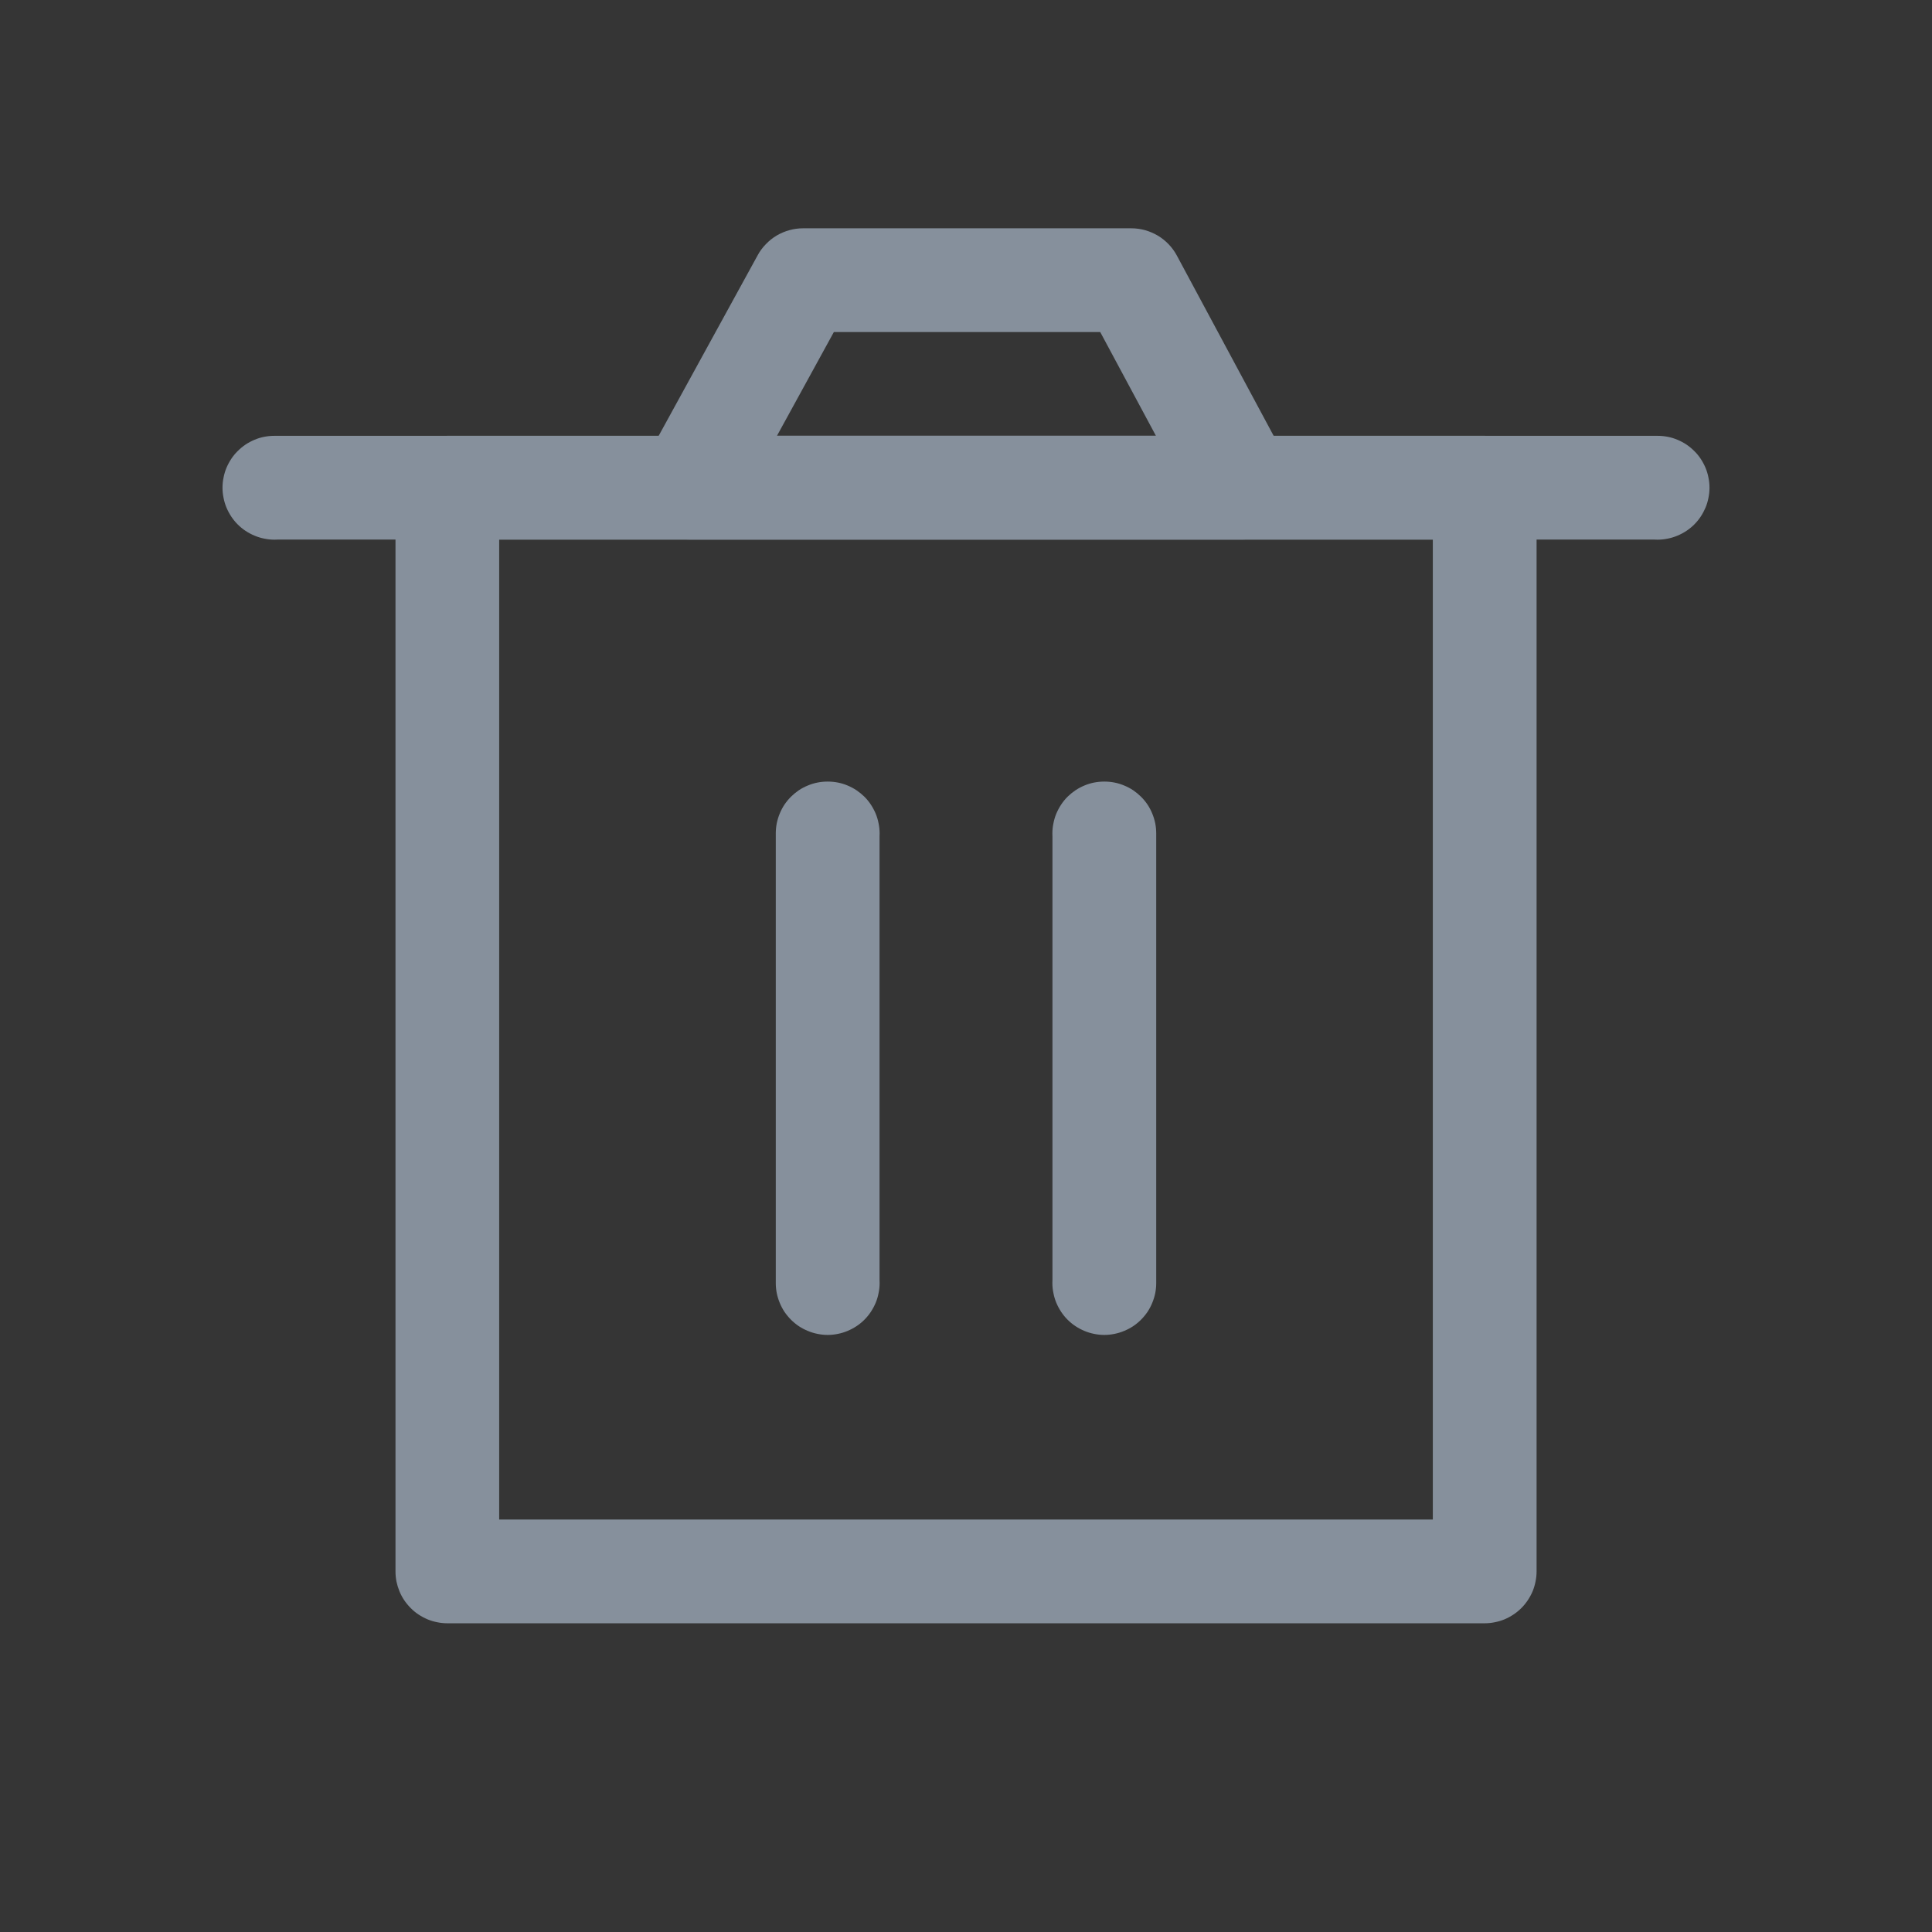 <svg xmlns="http://www.w3.org/2000/svg" xmlns:xlink="http://www.w3.org/1999/xlink" fill="none" version="1.1" width="24" height="24" viewBox="0 0 24 24"><rect x="0" y="0" width="24" height="24" fill="#333333" stroke="none"/><g style="mix-blend-mode:passthrough"><g><g style="mix-blend-mode:passthrough"><g><rect x="0" y="0" width="24" height="24" rx="0" fill="#FFFFFF" fill-opacity="0.01"/><path d="M4.913,6.059L4.913,19.52Q4.913,19.584,4.925,19.646Q4.938,19.708,4.962,19.767Q4.986,19.826,5.021,19.878Q5.057,19.931,5.102,19.976Q5.146,20.021,5.199,20.056Q5.252,20.091,5.311,20.116Q5.369,20.14,5.431,20.152Q5.494,20.165,5.557,20.165L18.443,20.165Q18.507,20.165,18.569,20.152Q18.631,20.14,18.69,20.116Q18.749,20.091,18.801,20.056Q18.854,20.021,18.899,19.976Q18.944,19.931,18.979,19.878Q19.014,19.826,19.039,19.767Q19.063,19.708,19.075,19.646Q19.088,19.584,19.088,19.52L19.088,6.059Q19.088,5.995,19.075,5.933Q19.063,5.871,19.039,5.812Q19.014,5.753,18.979,5.701Q18.944,5.648,18.899,5.603Q18.854,5.558,18.801,5.523Q18.749,5.488,18.69,5.463Q18.631,5.439,18.569,5.427Q18.507,5.414,18.443,5.414L5.557,5.414Q5.494,5.414,5.431,5.427Q5.369,5.439,5.311,5.463Q5.252,5.488,5.199,5.523Q5.146,5.558,5.102,5.603Q5.057,5.648,5.021,5.701Q4.986,5.753,4.962,5.812Q4.938,5.871,4.925,5.933Q4.913,5.995,4.913,6.059ZM6.201,6.703L17.799,6.703L17.799,18.876L6.201,18.876L6.201,6.703Z" fill="#86909C" fill-opacity="1"/><path d="M9.637,15.938L9.637,10.354Q9.637,10.29,9.65,10.228Q9.662,10.166,9.686,10.107Q9.711,10.048,9.746,9.996Q9.781,9.943,9.826,9.898Q9.871,9.853,9.924,9.818Q9.977,9.783,10.035,9.758Q10.094,9.734,10.156,9.722Q10.218,9.709,10.282,9.709Q10.345,9.709,10.407,9.722Q10.47,9.734,10.528,9.758Q10.587,9.783,10.64,9.818Q10.692,9.853,10.737,9.898Q10.782,9.943,10.817,9.996Q10.853,10.048,10.877,10.107Q10.901,10.166,10.914,10.228Q10.926,10.29,10.926,10.354L10.926,15.938Q10.926,16.001,10.914,16.063Q10.901,16.125,10.877,16.184Q10.853,16.243,10.817,16.295Q10.782,16.348,10.737,16.393Q10.692,16.438,10.64,16.473Q10.587,16.508,10.528,16.533Q10.47,16.557,10.407,16.569Q10.345,16.582,10.282,16.582Q10.218,16.582,10.156,16.569Q10.094,16.557,10.035,16.533Q9.977,16.508,9.924,16.473Q9.871,16.438,9.826,16.393Q9.781,16.348,9.746,16.295Q9.711,16.243,9.686,16.184Q9.662,16.125,9.65,16.063Q9.637,16.001,9.637,15.938ZM10.927,15.938Q10.927,16.001,10.914,16.063Q10.902,16.126,10.878,16.184Q10.853,16.243,10.818,16.296Q10.783,16.349,10.738,16.394Q10.693,16.439,10.64,16.474Q10.587,16.509,10.529,16.533Q10.47,16.558,10.408,16.57Q10.345,16.583,10.282,16.583Q10.218,16.583,10.156,16.57Q10.094,16.558,10.035,16.533Q9.976,16.509,9.923,16.474Q9.871,16.439,9.826,16.394Q9.781,16.349,9.745,16.296Q9.71,16.243,9.686,16.184Q9.662,16.126,9.649,16.063Q9.637,16.001,9.637,15.938Q9.637,15.874,9.649,15.812Q9.662,15.749,9.686,15.691Q9.71,15.632,9.745,15.579Q9.781,15.526,9.826,15.481Q9.871,15.437,9.923,15.401Q9.976,15.366,10.035,15.342Q10.094,15.317,10.156,15.305Q10.218,15.293,10.282,15.293Q10.345,15.293,10.408,15.305Q10.47,15.317,10.529,15.342Q10.587,15.366,10.64,15.401Q10.693,15.437,10.738,15.481Q10.783,15.526,10.818,15.579Q10.853,15.632,10.878,15.691Q10.902,15.749,10.914,15.812Q10.927,15.874,10.927,15.938ZM10.927,10.354Q10.927,10.417,10.914,10.479Q10.902,10.542,10.878,10.6Q10.853,10.659,10.818,10.712Q10.783,10.765,10.738,10.81Q10.693,10.855,10.64,10.89Q10.587,10.925,10.529,10.949Q10.47,10.974,10.408,10.986Q10.345,10.999,10.282,10.999Q10.218,10.999,10.156,10.986Q10.094,10.974,10.035,10.949Q9.976,10.925,9.923,10.89Q9.871,10.855,9.826,10.81Q9.781,10.765,9.745,10.712Q9.71,10.659,9.686,10.6Q9.662,10.542,9.649,10.479Q9.637,10.417,9.637,10.354Q9.637,10.29,9.649,10.228Q9.662,10.165,9.686,10.107Q9.71,10.048,9.745,9.995Q9.781,9.942,9.826,9.897Q9.871,9.853,9.923,9.817Q9.976,9.782,10.035,9.758Q10.094,9.733,10.156,9.721Q10.218,9.709,10.282,9.709Q10.345,9.709,10.408,9.721Q10.47,9.733,10.529,9.758Q10.587,9.782,10.64,9.817Q10.693,9.853,10.738,9.897Q10.783,9.942,10.818,9.995Q10.853,10.048,10.878,10.107Q10.902,10.165,10.914,10.228Q10.927,10.29,10.927,10.354Z" fill="#86909C" fill-opacity="1"/><path d="M13.074,15.938L13.074,10.354Q13.074,10.29,13.086,10.228Q13.099,10.166,13.123,10.107Q13.147,10.048,13.183,9.996Q13.218,9.943,13.263,9.898Q13.308,9.853,13.36,9.818Q13.413,9.783,13.472,9.758Q13.53,9.734,13.593,9.722Q13.655,9.709,13.718,9.709Q13.782,9.709,13.844,9.722Q13.906,9.734,13.965,9.758Q14.023,9.783,14.076,9.818Q14.129,9.853,14.174,9.898Q14.219,9.943,14.254,9.996Q14.289,10.048,14.314,10.107Q14.338,10.166,14.35,10.228Q14.363,10.29,14.363,10.354L14.363,15.938Q14.363,16.001,14.35,16.063Q14.338,16.125,14.314,16.184Q14.289,16.243,14.254,16.295Q14.219,16.348,14.174,16.393Q14.129,16.438,14.076,16.473Q14.023,16.508,13.965,16.533Q13.906,16.557,13.844,16.569Q13.782,16.582,13.718,16.582Q13.655,16.582,13.593,16.569Q13.53,16.557,13.472,16.533Q13.413,16.508,13.36,16.473Q13.308,16.438,13.263,16.393Q13.218,16.348,13.183,16.295Q13.147,16.243,13.123,16.184Q13.099,16.125,13.086,16.063Q13.074,16.001,13.074,15.938ZM14.363,15.938Q14.363,16.001,14.351,16.063Q14.338,16.126,14.314,16.184Q14.29,16.243,14.255,16.296Q14.219,16.349,14.174,16.394Q14.129,16.439,14.077,16.474Q14.024,16.509,13.965,16.533Q13.906,16.558,13.844,16.57Q13.782,16.583,13.718,16.583Q13.655,16.583,13.592,16.57Q13.53,16.558,13.471,16.533Q13.413,16.509,13.36,16.474Q13.307,16.439,13.262,16.394Q13.217,16.349,13.182,16.296Q13.147,16.243,13.122,16.184Q13.098,16.126,13.086,16.063Q13.073,16.001,13.073,15.938Q13.073,15.874,13.086,15.812Q13.098,15.749,13.122,15.691Q13.147,15.632,13.182,15.579Q13.217,15.526,13.262,15.481Q13.307,15.437,13.36,15.401Q13.413,15.366,13.471,15.342Q13.53,15.317,13.592,15.305Q13.655,15.293,13.718,15.293Q13.782,15.293,13.844,15.305Q13.906,15.317,13.965,15.342Q14.024,15.366,14.077,15.401Q14.129,15.437,14.174,15.481Q14.219,15.526,14.255,15.579Q14.29,15.632,14.314,15.691Q14.338,15.749,14.351,15.812Q14.363,15.874,14.363,15.938ZM14.363,10.354Q14.363,10.417,14.351,10.479Q14.338,10.542,14.314,10.6Q14.29,10.659,14.255,10.712Q14.219,10.765,14.174,10.81Q14.129,10.855,14.077,10.89Q14.024,10.925,13.965,10.949Q13.906,10.974,13.844,10.986Q13.782,10.999,13.718,10.999Q13.655,10.999,13.592,10.986Q13.53,10.974,13.471,10.949Q13.413,10.925,13.36,10.89Q13.307,10.855,13.262,10.81Q13.217,10.765,13.182,10.712Q13.147,10.659,13.122,10.6Q13.098,10.542,13.086,10.479Q13.073,10.417,13.073,10.354Q13.073,10.29,13.086,10.228Q13.098,10.165,13.122,10.107Q13.147,10.048,13.182,9.995Q13.217,9.942,13.262,9.897Q13.307,9.853,13.36,9.817Q13.413,9.782,13.471,9.758Q13.53,9.733,13.592,9.721Q13.655,9.709,13.718,9.709Q13.782,9.709,13.844,9.721Q13.906,9.733,13.965,9.758Q14.024,9.782,14.077,9.817Q14.129,9.853,14.174,9.897Q14.219,9.942,14.255,9.995Q14.29,10.048,14.314,10.107Q14.338,10.165,14.351,10.228Q14.363,10.29,14.363,10.354Z" fill="#86909C" fill-opacity="1"/><path d="M20.591,6.703L3.409,6.703Q3.346,6.703,3.283,6.691Q3.221,6.678,3.163,6.654Q3.104,6.63,3.051,6.594Q2.998,6.559,2.954,6.514Q2.909,6.469,2.873,6.417Q2.838,6.364,2.814,6.305Q2.79,6.247,2.777,6.184Q2.765,6.122,2.765,6.059Q2.765,5.995,2.777,5.933Q2.79,5.871,2.814,5.812Q2.838,5.753,2.873,5.701Q2.909,5.648,2.954,5.603Q2.998,5.558,3.051,5.523Q3.104,5.488,3.163,5.463Q3.221,5.439,3.283,5.427Q3.346,5.414,3.409,5.414L20.591,5.414Q20.654,5.414,20.716,5.427Q20.779,5.439,20.837,5.463Q20.896,5.488,20.949,5.523Q21.002,5.558,21.046,5.603Q21.091,5.648,21.127,5.701Q21.162,5.753,21.186,5.812Q21.21,5.871,21.223,5.933Q21.235,5.995,21.235,6.059Q21.235,6.122,21.223,6.184Q21.21,6.247,21.186,6.305Q21.162,6.364,21.127,6.417Q21.091,6.469,21.046,6.514Q21.002,6.559,20.949,6.594Q20.896,6.63,20.837,6.654Q20.779,6.678,20.716,6.691Q20.654,6.703,20.591,6.703ZM21.236,6.059Q21.236,6.122,21.223,6.184Q21.211,6.247,21.187,6.305Q21.162,6.364,21.127,6.417Q21.092,6.47,21.047,6.515Q21.002,6.56,20.949,6.595Q20.896,6.63,20.838,6.654Q20.779,6.679,20.717,6.691Q20.654,6.704,20.591,6.704Q20.527,6.704,20.465,6.691Q20.403,6.679,20.344,6.654Q20.285,6.63,20.232,6.595Q20.18,6.56,20.135,6.515Q20.09,6.47,20.054,6.417Q20.019,6.364,19.995,6.305Q19.971,6.247,19.958,6.184Q19.946,6.122,19.946,6.059Q19.946,5.995,19.958,5.933Q19.971,5.87,19.995,5.812Q20.019,5.753,20.054,5.7Q20.09,5.647,20.135,5.603Q20.18,5.558,20.232,5.522Q20.285,5.487,20.344,5.463Q20.403,5.438,20.465,5.426Q20.527,5.414,20.591,5.414Q20.654,5.414,20.717,5.426Q20.779,5.438,20.838,5.463Q20.896,5.487,20.949,5.522Q21.002,5.558,21.047,5.603Q21.092,5.647,21.127,5.7Q21.162,5.753,21.187,5.812Q21.211,5.87,21.223,5.933Q21.236,5.995,21.236,6.059ZM4.054,6.059Q4.054,6.122,4.042,6.184Q4.029,6.247,4.005,6.305Q3.981,6.364,3.945,6.417Q3.91,6.47,3.865,6.515Q3.82,6.56,3.768,6.595Q3.715,6.63,3.656,6.654Q3.597,6.679,3.535,6.691Q3.473,6.704,3.409,6.704Q3.346,6.704,3.283,6.691Q3.221,6.679,3.162,6.654Q3.104,6.63,3.051,6.595Q2.998,6.56,2.953,6.515Q2.908,6.47,2.873,6.417Q2.838,6.364,2.813,6.305Q2.789,6.247,2.777,6.184Q2.764,6.122,2.764,6.059Q2.764,5.995,2.777,5.933Q2.789,5.87,2.813,5.812Q2.838,5.753,2.873,5.7Q2.908,5.647,2.953,5.603Q2.998,5.558,3.051,5.522Q3.104,5.487,3.162,5.463Q3.221,5.438,3.283,5.426Q3.346,5.414,3.409,5.414Q3.473,5.414,3.535,5.426Q3.597,5.438,3.656,5.463Q3.715,5.487,3.768,5.522Q3.82,5.558,3.865,5.603Q3.91,5.647,3.945,5.7Q3.981,5.753,4.005,5.812Q4.029,5.87,4.042,5.933Q4.054,5.995,4.054,6.059Z" fill="#86909C" fill-opacity="1"/><path d="M15.437,6.702L8.564,6.702Q8.501,6.702,8.438,6.69Q8.376,6.677,8.317,6.653Q8.259,6.629,8.206,6.593Q8.153,6.558,8.108,6.513Q8.063,6.468,8.028,6.416Q7.993,6.363,7.969,6.304Q7.944,6.246,7.932,6.183Q7.92,6.121,7.92,6.058Q7.92,5.893,7.999,5.748L9.412,3.171Q9.453,3.095,9.514,3.033Q9.574,2.97,9.648,2.926Q9.723,2.882,9.807,2.859Q9.89,2.836,9.977,2.836L14.052,2.836Q14.14,2.836,14.224,2.859Q14.308,2.883,14.383,2.927Q14.458,2.972,14.518,3.035Q14.579,3.099,14.62,3.176L16.004,5.753Q16.034,5.809,16.053,5.869Q16.071,5.93,16.078,5.993Q16.084,6.056,16.078,6.12Q16.072,6.183,16.054,6.243Q16.035,6.304,16.005,6.36Q15.976,6.416,15.936,6.465Q15.895,6.515,15.846,6.555Q15.797,6.595,15.742,6.625Q15.599,6.702,15.437,6.702L15.437,6.702ZM15.437,5.413L15.437,6.058L14.869,6.363L13.485,3.785L14.052,3.48L14.052,4.125L9.977,4.125L9.977,3.48L10.542,3.79L9.129,6.367L8.564,6.058L8.564,5.413L15.437,5.413Z" fill="#86909C" fill-opacity="1"/></g></g></g></g></svg>